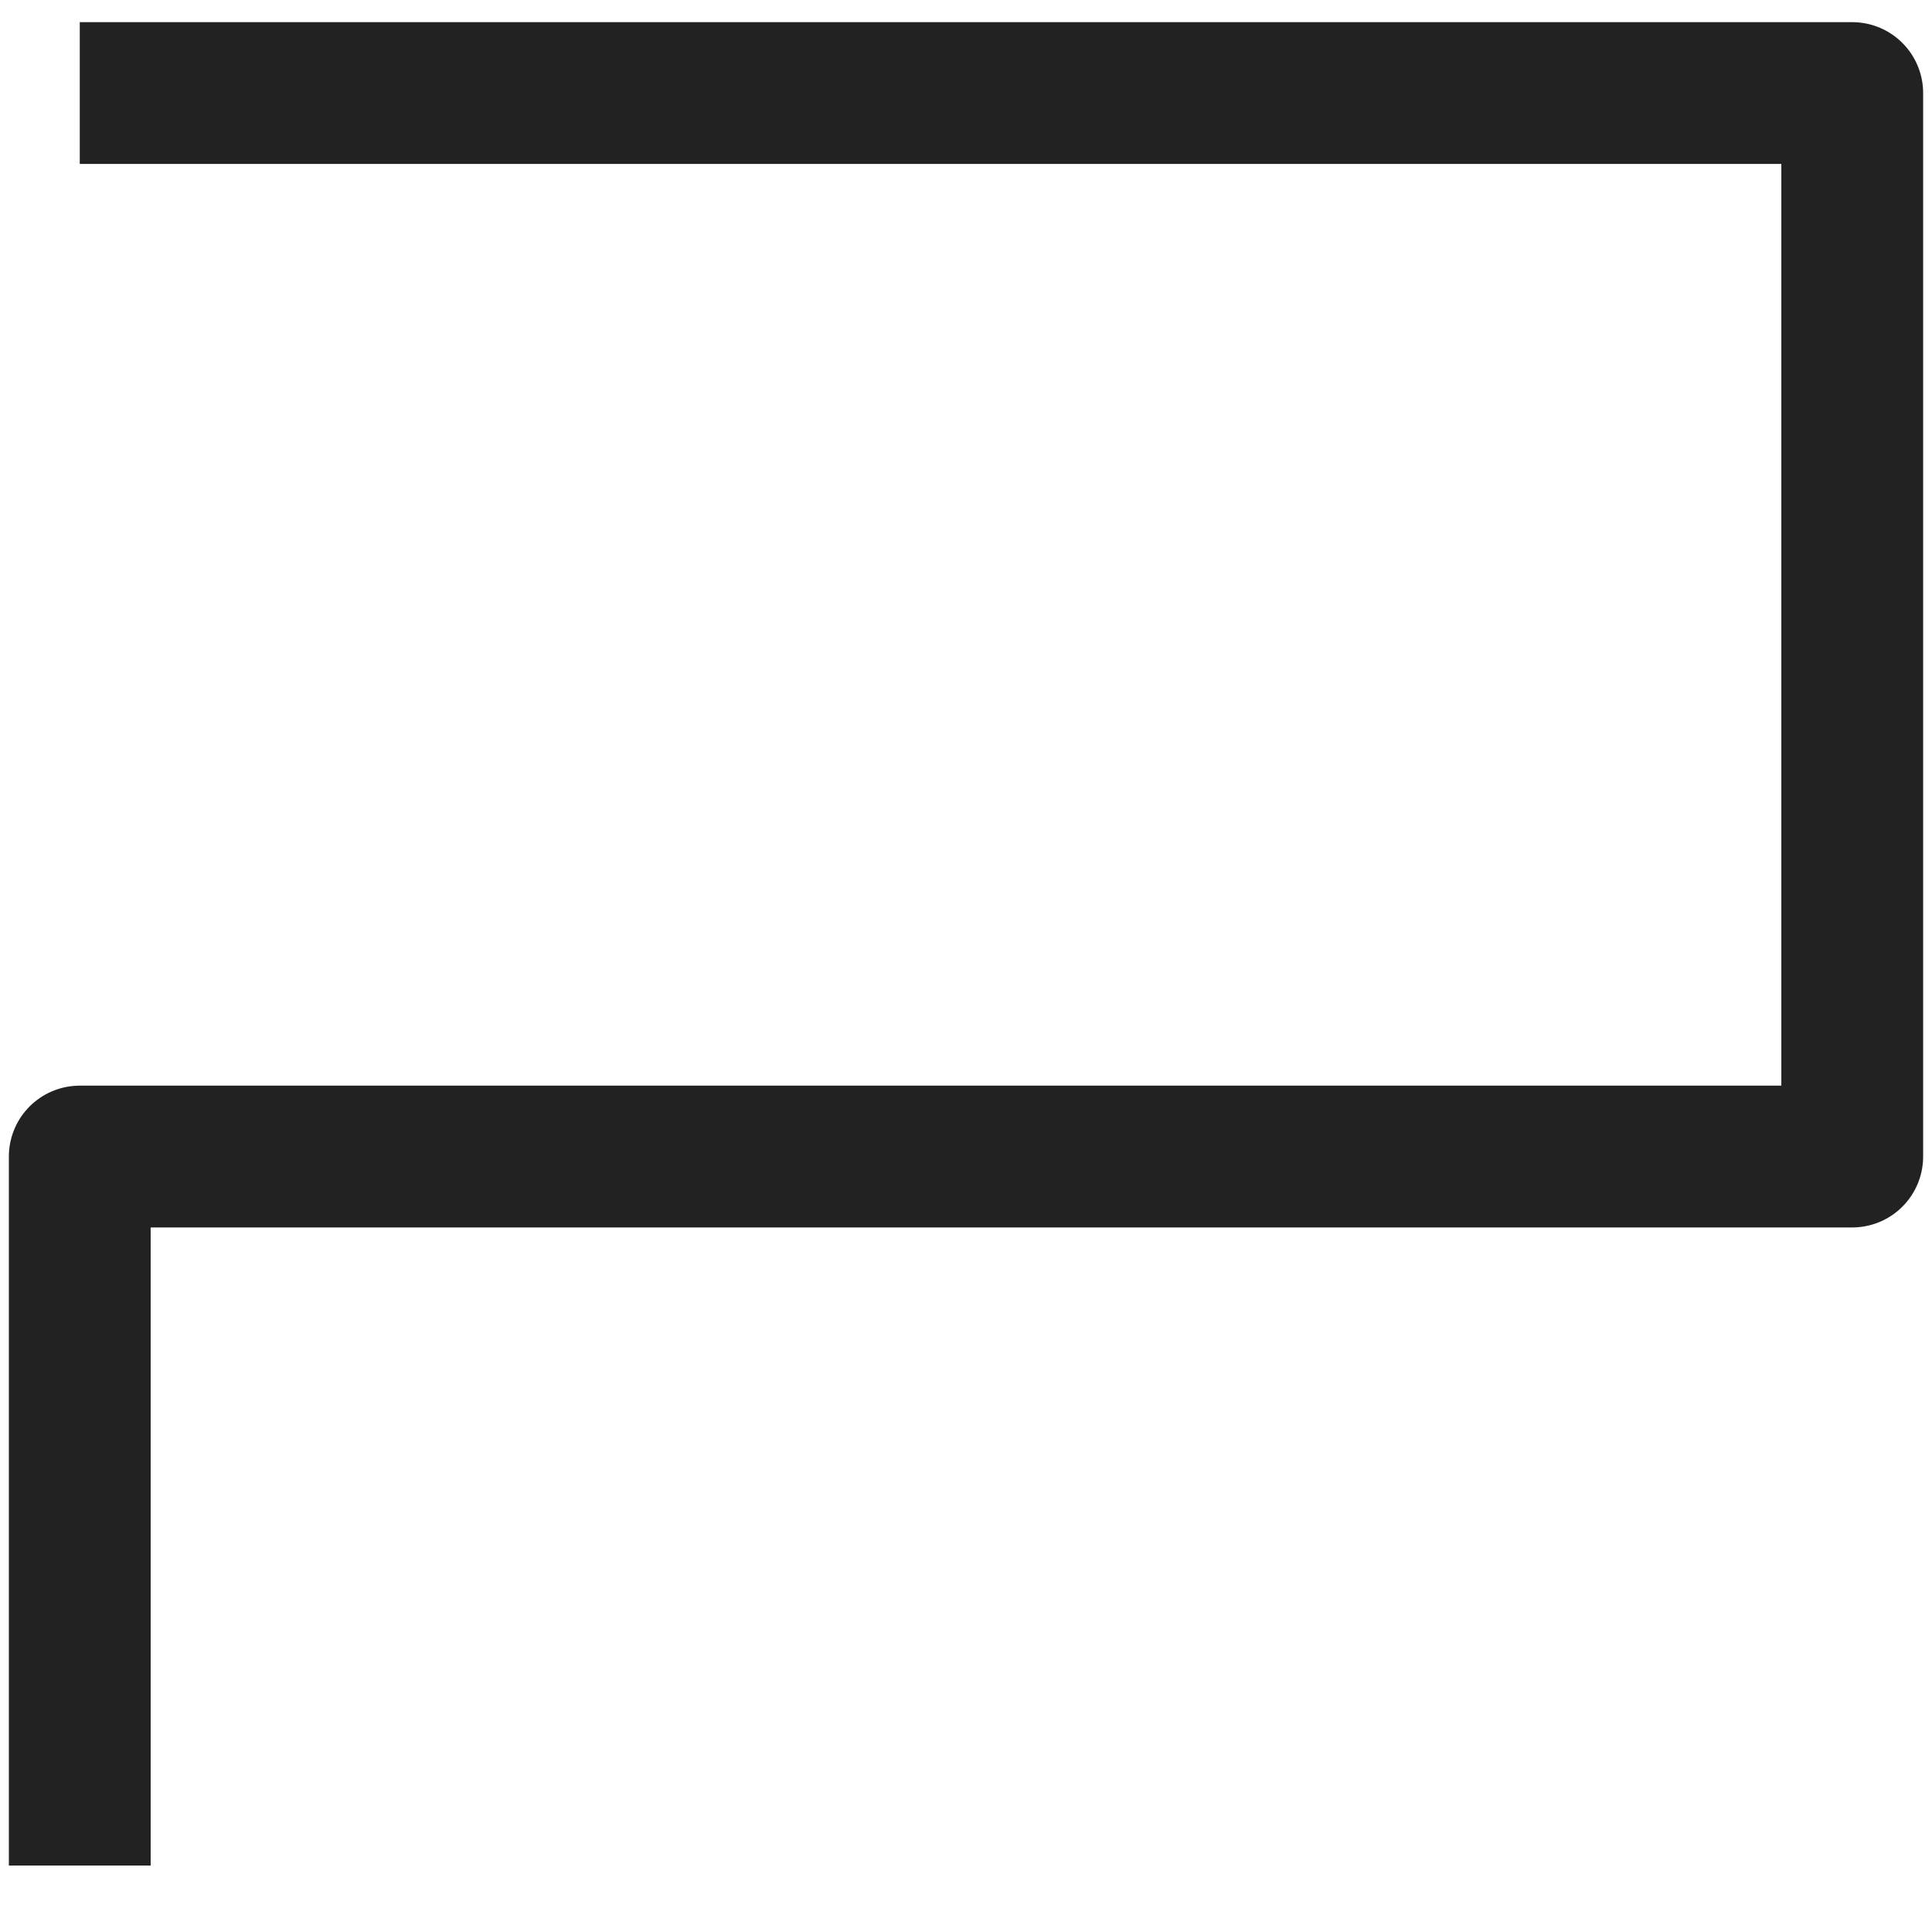 <?xml version="1.0" encoding="UTF-8" standalone="no"?>
<!-- Created with Inkscape (http://www.inkscape.org/) -->

<svg
   xmlns:dc="http://purl.org/dc/elements/1.1/"
   xmlns:cc="http://creativecommons.org/ns#"
   xmlns:rdf="http://www.w3.org/1999/02/22-rdf-syntax-ns#"
   xmlns:svg="http://www.w3.org/2000/svg"
   xmlns="http://www.w3.org/2000/svg"
   xmlns:sodipodi="http://sodipodi.sourceforge.net/DTD/sodipodi-0.dtd"
   xmlns:inkscape="http://www.inkscape.org/namespaces/inkscape"
   viewBox="0 0 218 215"
   height="30px"
   width="30px"
   version="1.1"
   id="svg3033"
   inkscape:version="0.48.4 r9939"
   sodipodi:docname="PrototypeLogoIcon.svg"
   inkscape:export-filename="C:\Users\kevin\Desktop\PrototypeLogoIcon.png"
   inkscape:export-xdpi="6144"
   inkscape:export-ydpi="6144">
  <defs
     id="defs3041" />
  <sodipodi:namedview
     pagecolor="#ffffff"
     bordercolor="#666666"
     borderopacity="1"
     objecttolerance="10"
     gridtolerance="10"
     guidetolerance="10"
     inkscape:pageopacity="0"
     inkscape:pageshadow="2"
     inkscape:window-width="640"
     inkscape:window-height="480"
     id="namedview3039"
     showgrid="false"
     inkscape:zoom="7.8666667"
     inkscape:cx="15"
     inkscape:cy="15"
     inkscape:window-x="0"
     inkscape:window-y="0"
     inkscape:window-maximized="0"
     inkscape:current-layer="svg3033" />
  <g
     transform="translate(-111,-123.362)"
     style="stroke:#222222;stroke-width:6;stroke-linejoin:round;stroke-miterlimit:4;stroke-opacity:1;stroke-dasharray:none"
     id="g3035" />
  <path
     d="m 9,9 200,0 0,120 -200,0 0,80"
     style="fill:none;stroke:#222222;stroke-width:16;stroke-linecap:butt;stroke-linejoin:round;stroke-miterlimit:4;stroke-opacity:1;stroke-dasharray:none"
     id="path3037" />
</svg>
